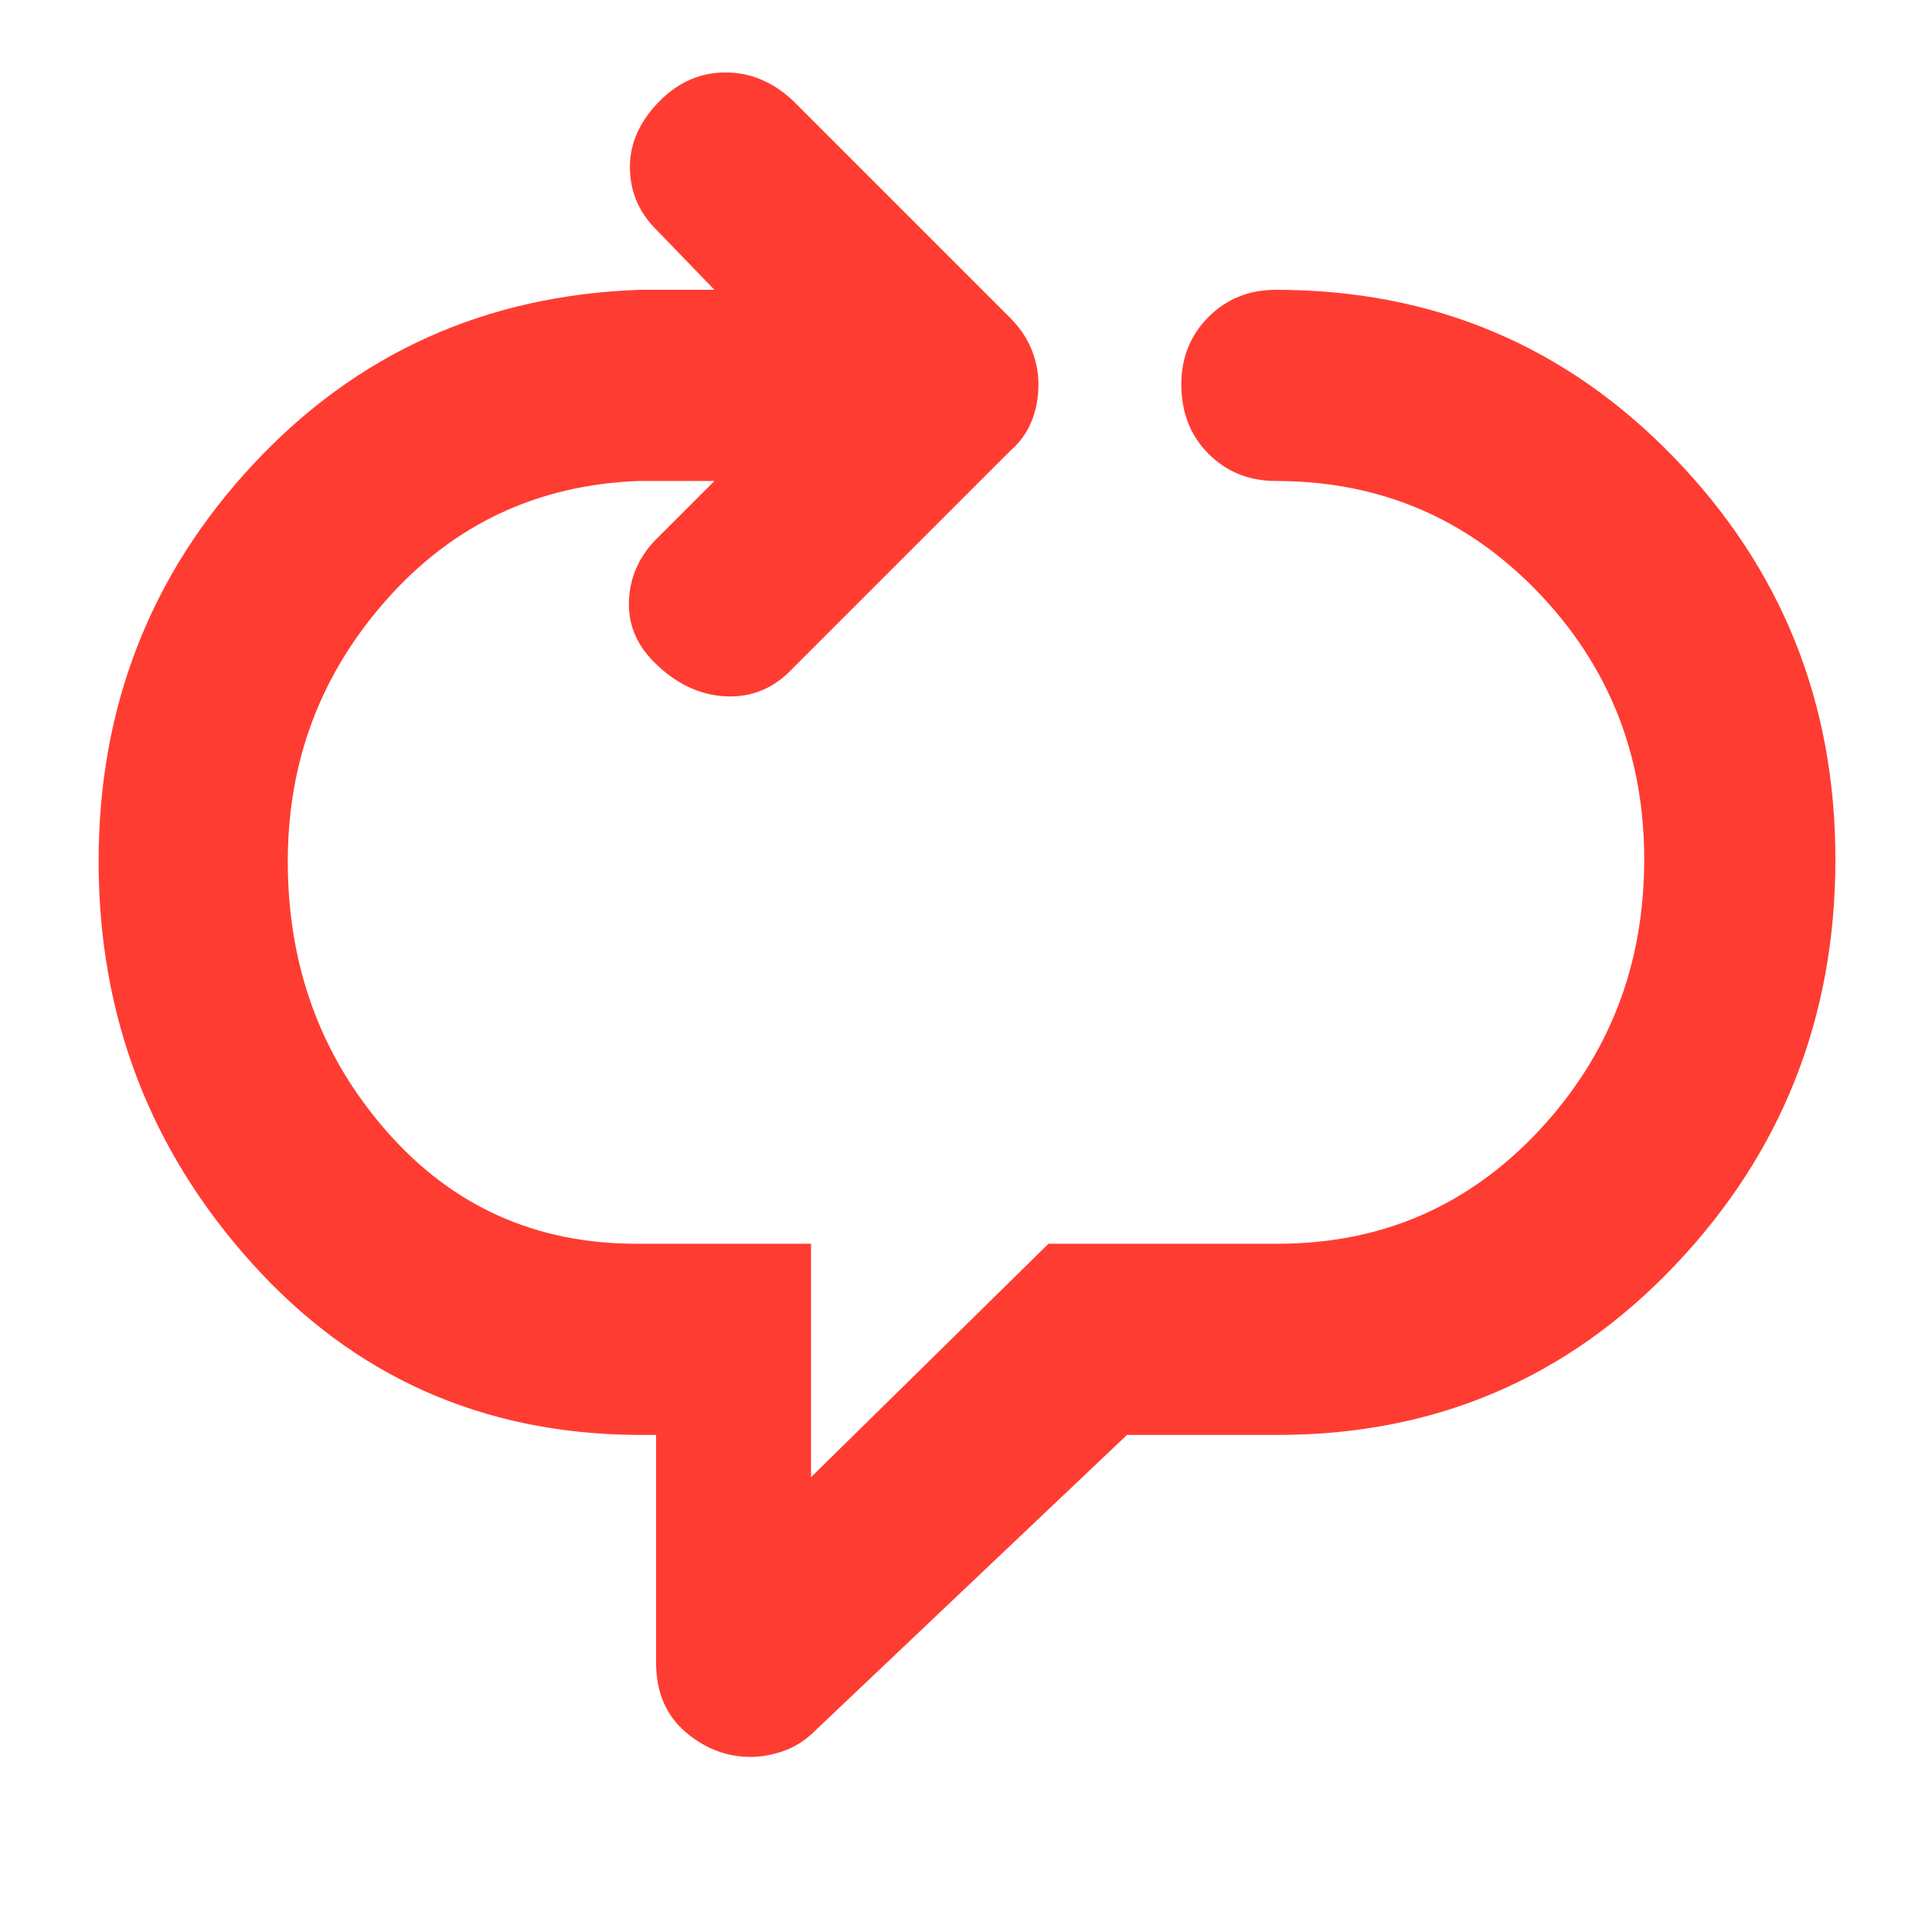 <svg xmlns="http://www.w3.org/2000/svg" height="48" viewBox="0 -960 960 960" width="48"><path fill="rgb(255, 60, 50)" d="M373-87q-18 0-32.5-12.5T326-134v-113h-10q-115-1-191-85.5T49-532q0-115 77-197.5T318-816h37l-29-30q-13-13-13-31t15-33q14-14 32.5-14t33.5 14l108 108q7 7 10.5 15.5T516-769q0 10-3.5 18.5T502-736L394-628q-14 15-33.5 14T325-631q-13-13-12.5-30t12.5-30l30-30h-38q-75 3-124.5 58.5T143-532q0 78 49 134t124 56h87v116l118-116h114q77 0 129.5-56T817-533q0-78-53-133t-130-55q-20 0-33.5-13.5T587-769q0-20 13.5-33.5T634-816q117 0 197.5 83T912-533q0 118-80 202t-197 84h-75L405-100q-7 7-15.5 10T373-87Z"/></svg>
